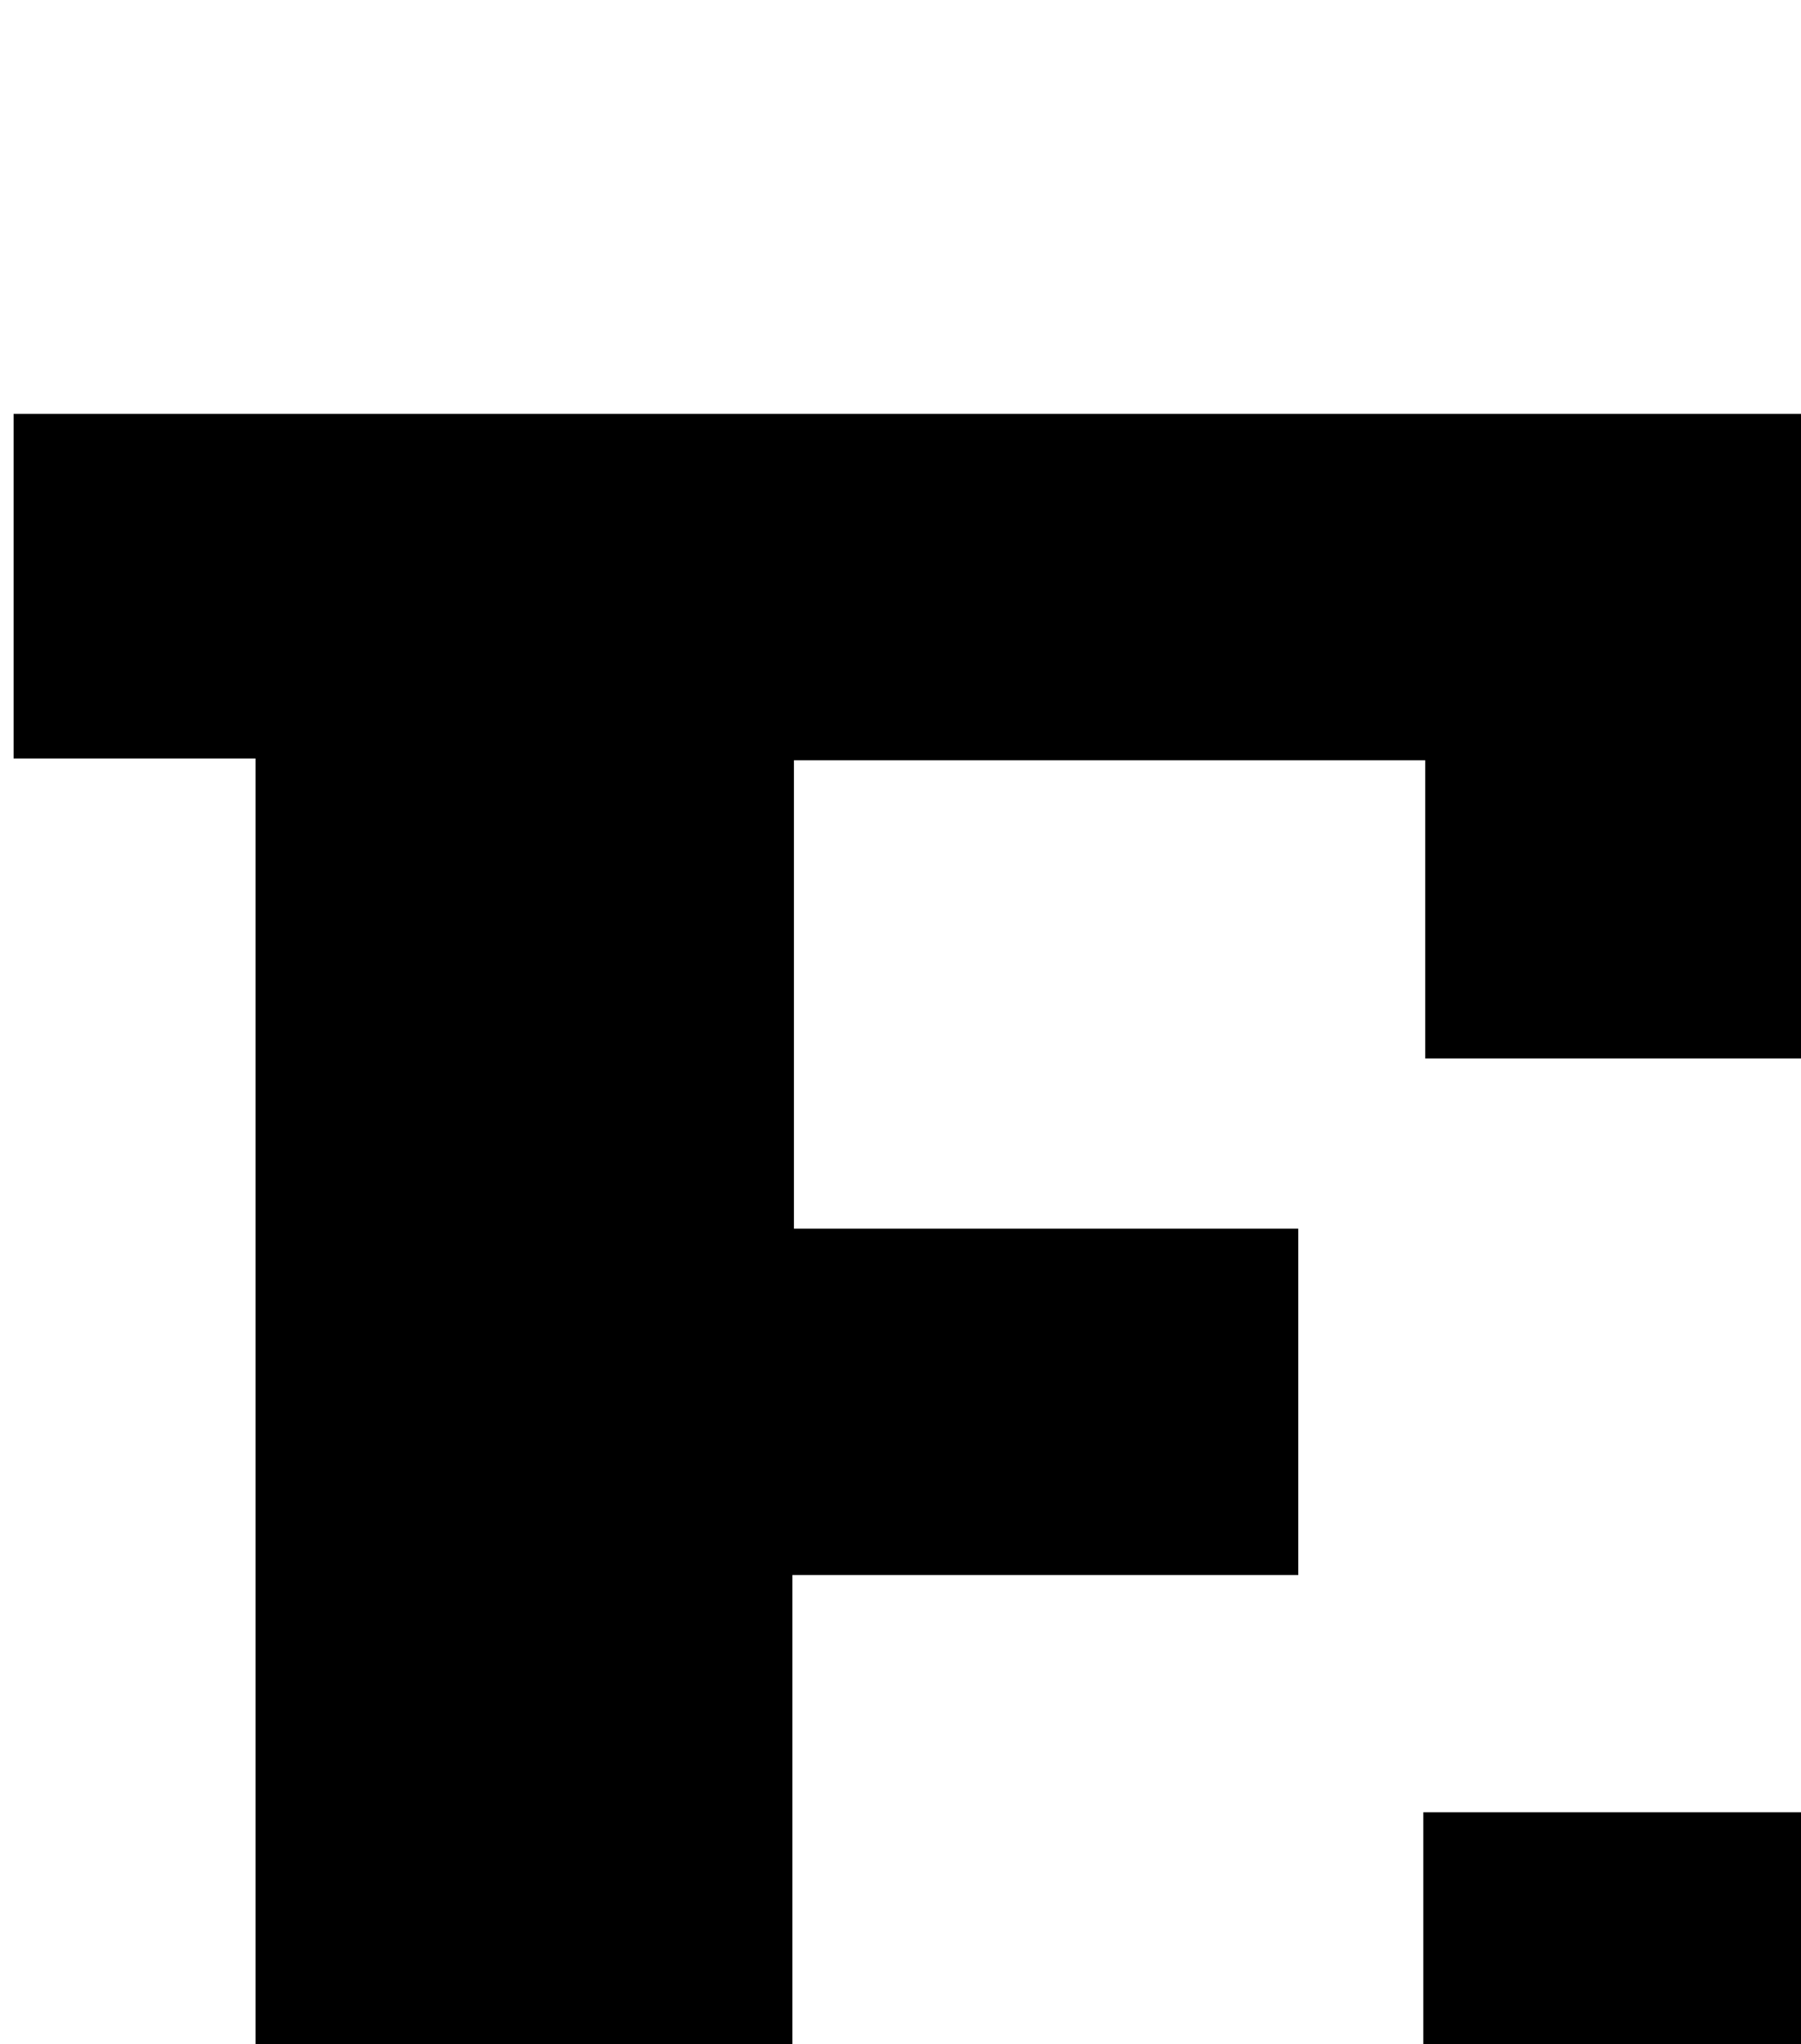<?xml version="1.0" encoding="iso-8859-1"?>
<!-- Generator: Adobe Illustrator 25.2.1, SVG Export Plug-In . SVG Version: 6.00 Build 0)  -->
<svg version="1.1" xmlns="http://www.w3.org/2000/svg" xmlns:xlink="http://www.w3.org/1999/xlink" x="0px" y="0px"
	 viewBox="0 0 202.047 229.297" style="enable-background:new 0 0 202.047 229.297;" xml:space="preserve">
<g>
	<path d="M1.425,275.718c0-12.858,0-25.447,0-38.526c9.093,0,18.004,0,27.24,0c0-50.87,0-101.249,0-152.11
		c-8.972,0-17.888,0-27.141,0c0-13.062,0-25.649,0-38.661c67.169,0,134.37,0,201.94,0c0,23.958,0,48.001,0,72.313
		c-14.444,0-28.699,0-43.574,0c0-11.081,0-22.131,0-33.449c-23.87,0-47.124,0-70.822,0c0,17.359,0,34.726,0,52.537
		c18.705,0,37.467,0,56.578,0c0,13.011,0,25.589,0,38.857c-18.748,0-37.613,0-56.75,0c0,20.287,0,39.89,0,59.907
		c23.374,0,46.764,0,70.78,0c0-10.903,0-21.963,0-33.295c14.882,0,29.145,0,43.796,0c0,24.058,0,48.1,0,72.427
		C136.091,275.718,68.881,275.718,1.425,275.718z"/>
</g>
</svg>
